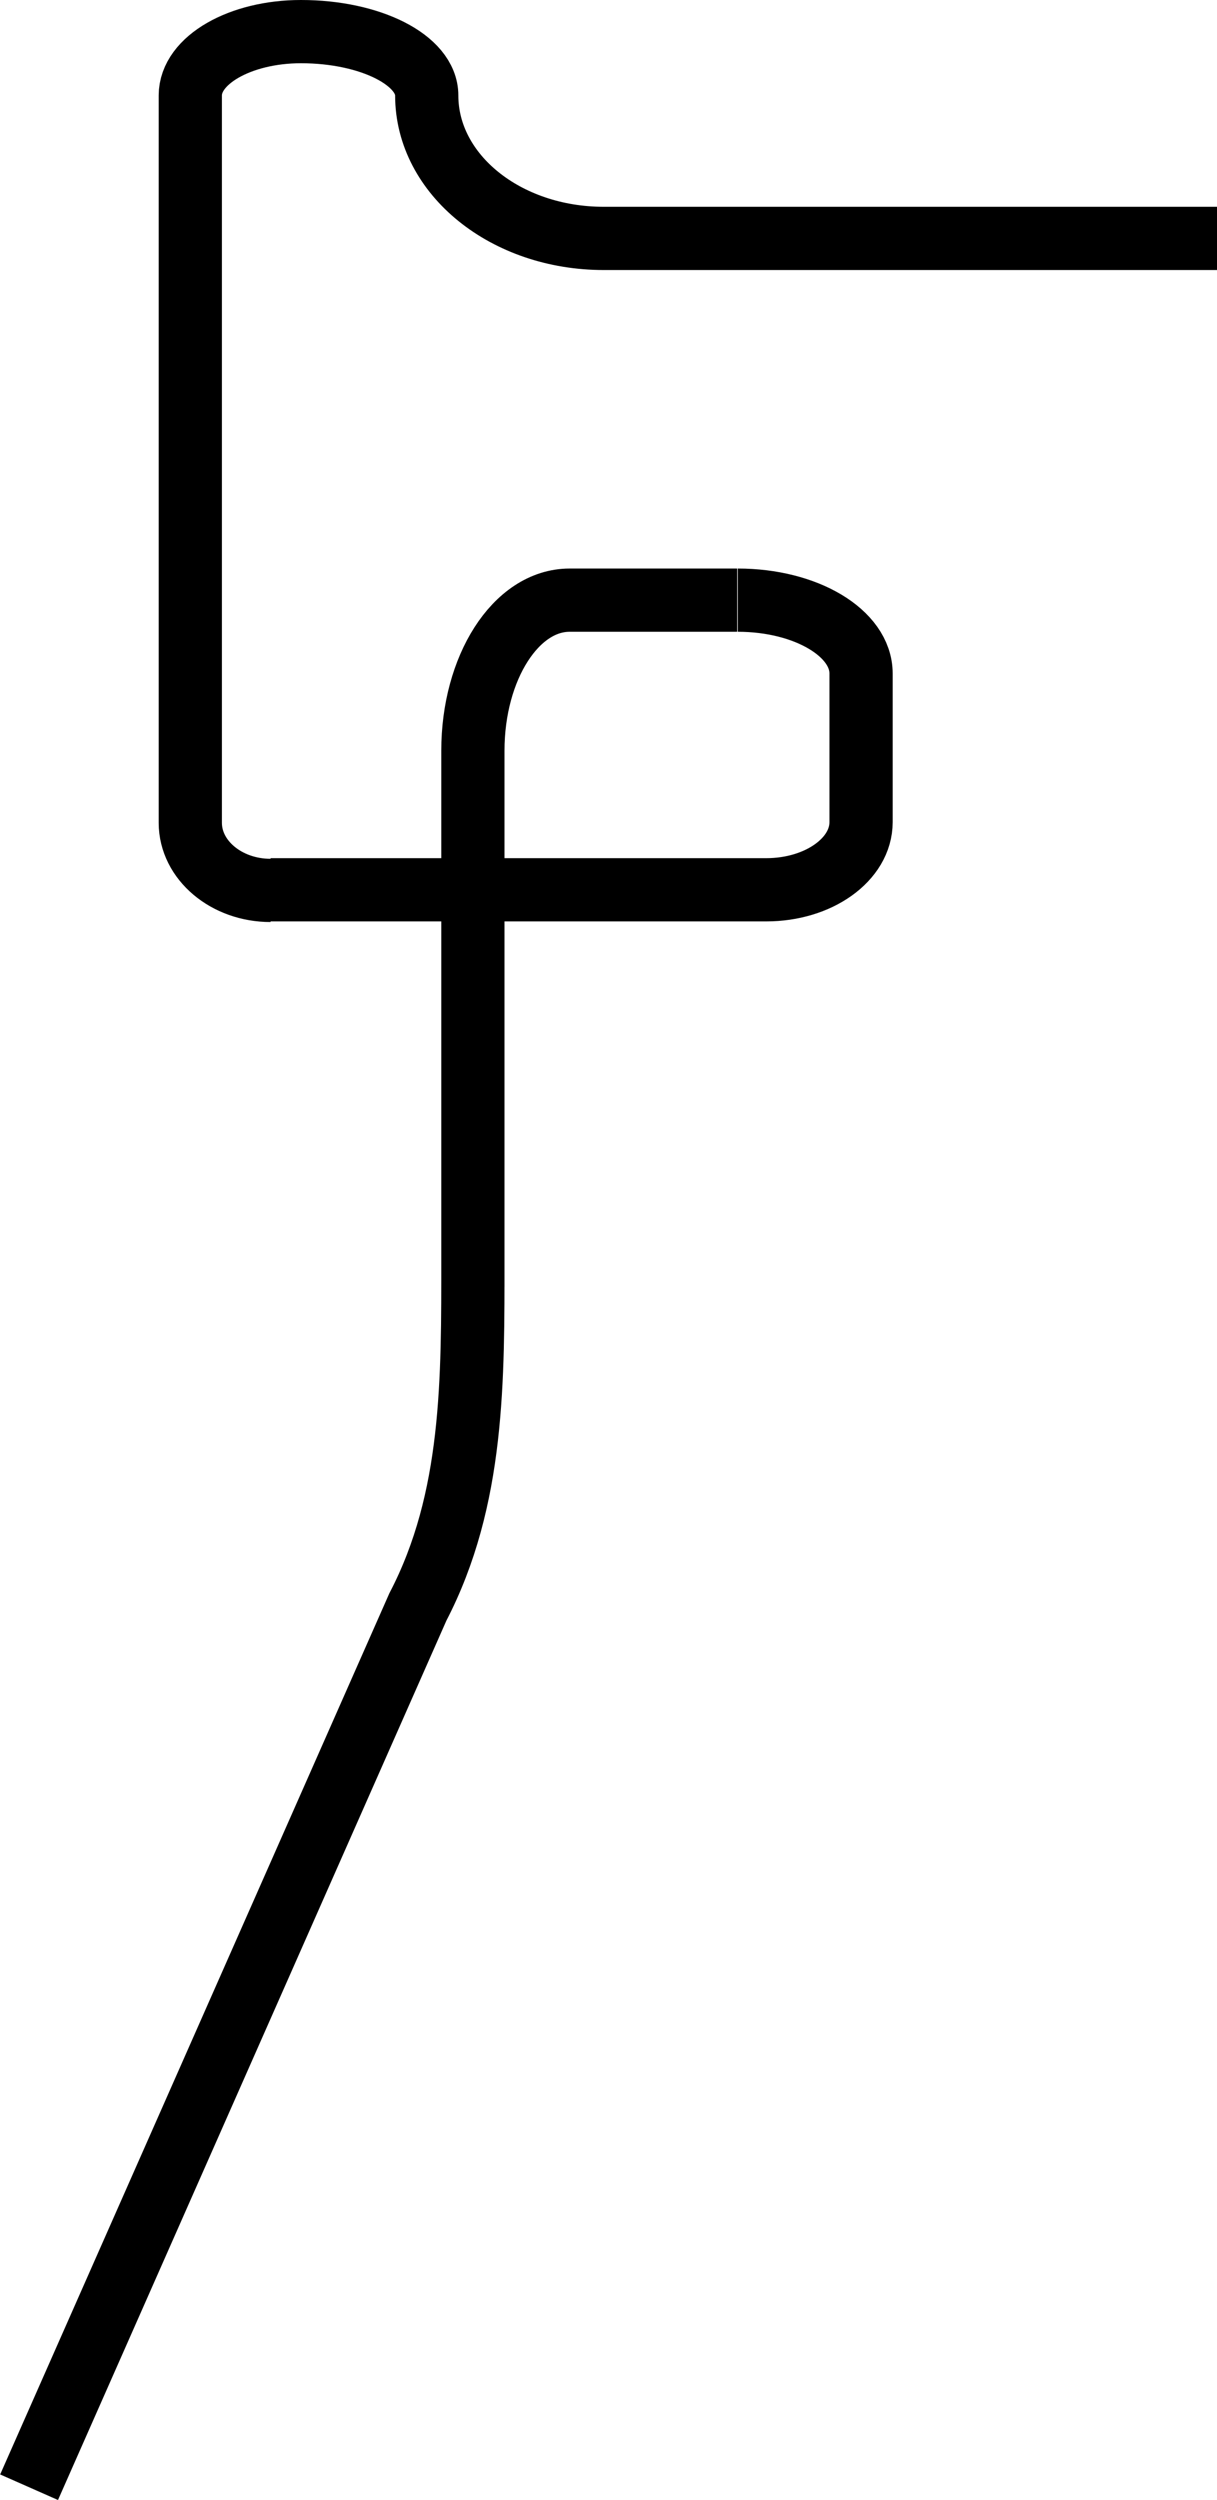 <?xml version="1.0" encoding="utf-8"?>
<!-- Generator: Adobe Illustrator 19.2.0, SVG Export Plug-In . SVG Version: 6.00 Build 0)  -->
<svg version="1.1" id="Layer_1" xmlns="http://www.w3.org/2000/svg" xmlns:xlink="http://www.w3.org/1999/xlink" x="0px" y="0px"
	 viewBox="0 0 192.5 395.3" style="enable-background:new 0 0 192.5 395.3;" xml:space="preserve">
<style type="text/css">
	.st0{fill:none;stroke:#000000;stroke-width:10;stroke-miterlimit:10;}
</style>
<title>line-advantages-2</title>
<path vector-effect="non-scaling-stroke" id="Layer_1-2" class="st0" d="M74.8,198.8c0,19.3,0.2,38.2-8.7,55.3L4.6,393.3 M74.8,203.5v-84.8 M90.1,94.9h26.5
	 M136.2,106.5c0-6.4-8.7-11.6-19.5-11.6 M136.2,106.5V130 M136.2,130c0,5.9-6.7,10.7-15,10.7 M121.2,140.7H42.8 M30.1,130.1
	c0,5.9,5.7,10.7,12.7,10.7 M30.1,130.1V15.1 M30.1,15.1C30.1,9.5,38,5,47.6,5 M67.5,15.1C67.5,9.5,58.6,5,47.6,5 M95.5,37.7h97.1
	 M74.8,118.7c0-13.1,6.8-23.8,15.3-23.8 M67.5,15.1c0,12.5,12.5,22.6,28,22.6"/>
</svg>
